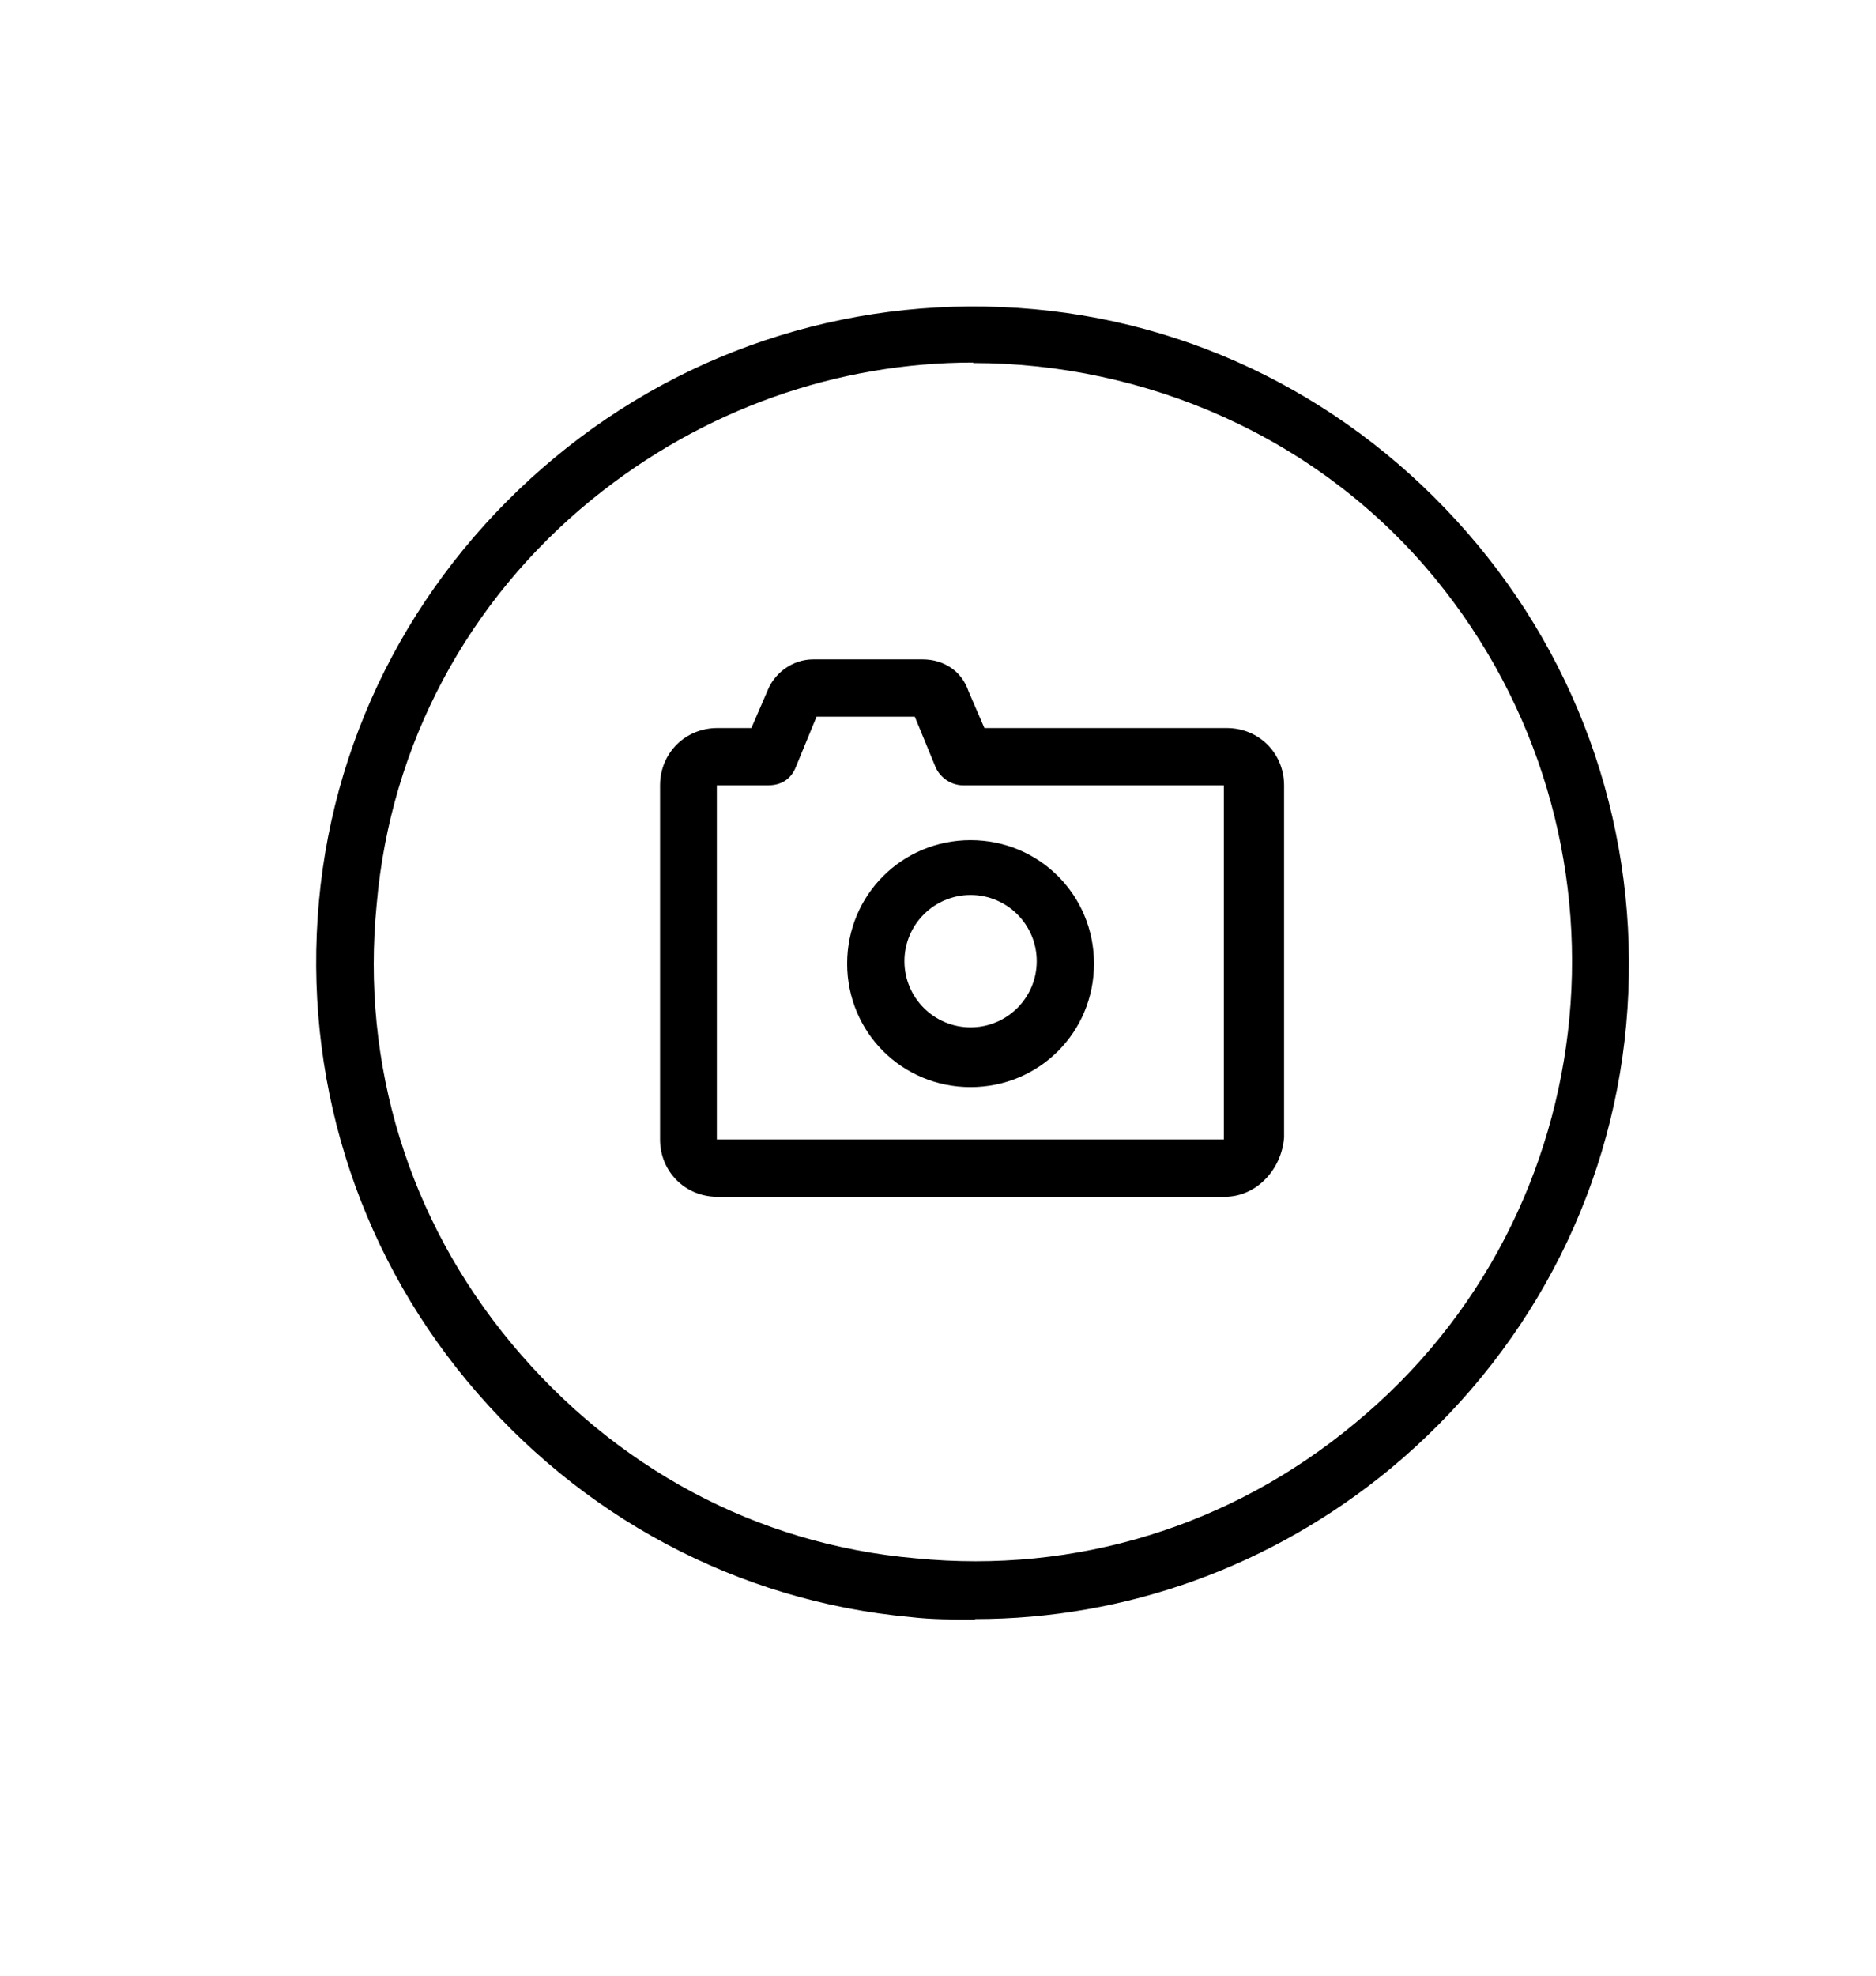 <?xml version="1.0" encoding="UTF-8"?><svg id="c" xmlns="http://www.w3.org/2000/svg" viewBox="0 0 38 40"><defs><style>.e{stroke-width:0px;}</style></defs><g id="d"><path class="e" d="M19.75,32.79c-.42,0-.88,0-1.3-.05-3.52-.32-6.71-2.04-8.98-4.77-2.27-2.73-3.33-6.2-3.01-9.72.32-3.52,2.04-6.71,4.77-8.98,2.73-2.27,6.2-3.33,9.72-3.01,3.52.32,6.71,2.04,8.98,4.77,2.27,2.73,3.33,6.2,3.01,9.72-.32,3.52-2.04,6.71-4.77,8.98-2.41,1.99-5.37,3.05-8.42,3.05ZM19.71,7.34c-2.73,0-5.46.93-7.73,2.78-2.5,2.04-4.07,4.95-4.35,8.19-.32,3.24.65,6.39,2.73,8.89,2.08,2.5,4.95,4.07,8.19,4.35,3.24.32,6.39-.65,8.89-2.73,5.18-4.26,5.88-11.94,1.62-17.12-2.36-2.87-5.88-4.35-9.35-4.35Z"/><path class="e" d="M19.66,22.01c-1.39,0-2.5-1.11-2.5-2.5s1.11-2.5,2.5-2.5,2.5,1.11,2.5,2.5-1.11,2.5-2.5,2.5ZM19.66,18.12c-.74,0-1.34.6-1.34,1.34s.6,1.34,1.34,1.34,1.34-.6,1.34-1.34-.6-1.34-1.34-1.34Z"/><path class="e" d="M24.8,24.23h-10.27c-.65,0-1.16-.51-1.16-1.16v-7.17c0-.65.51-1.16,1.16-1.16h.69l.32-.74c.14-.37.51-.65.93-.65h2.22c.42,0,.79.23.93.65l.32.74h4.91c.65,0,1.16.51,1.16,1.16v7.13c-.05.65-.56,1.2-1.2,1.2ZM14.52,15.9h0v7.17h10.27v-7.17h-5.28c-.23,0-.46-.14-.56-.37l-.42-1.02h-1.99l-.42,1.02c-.09.23-.28.37-.56.37h-1.06Z"/></g></svg>